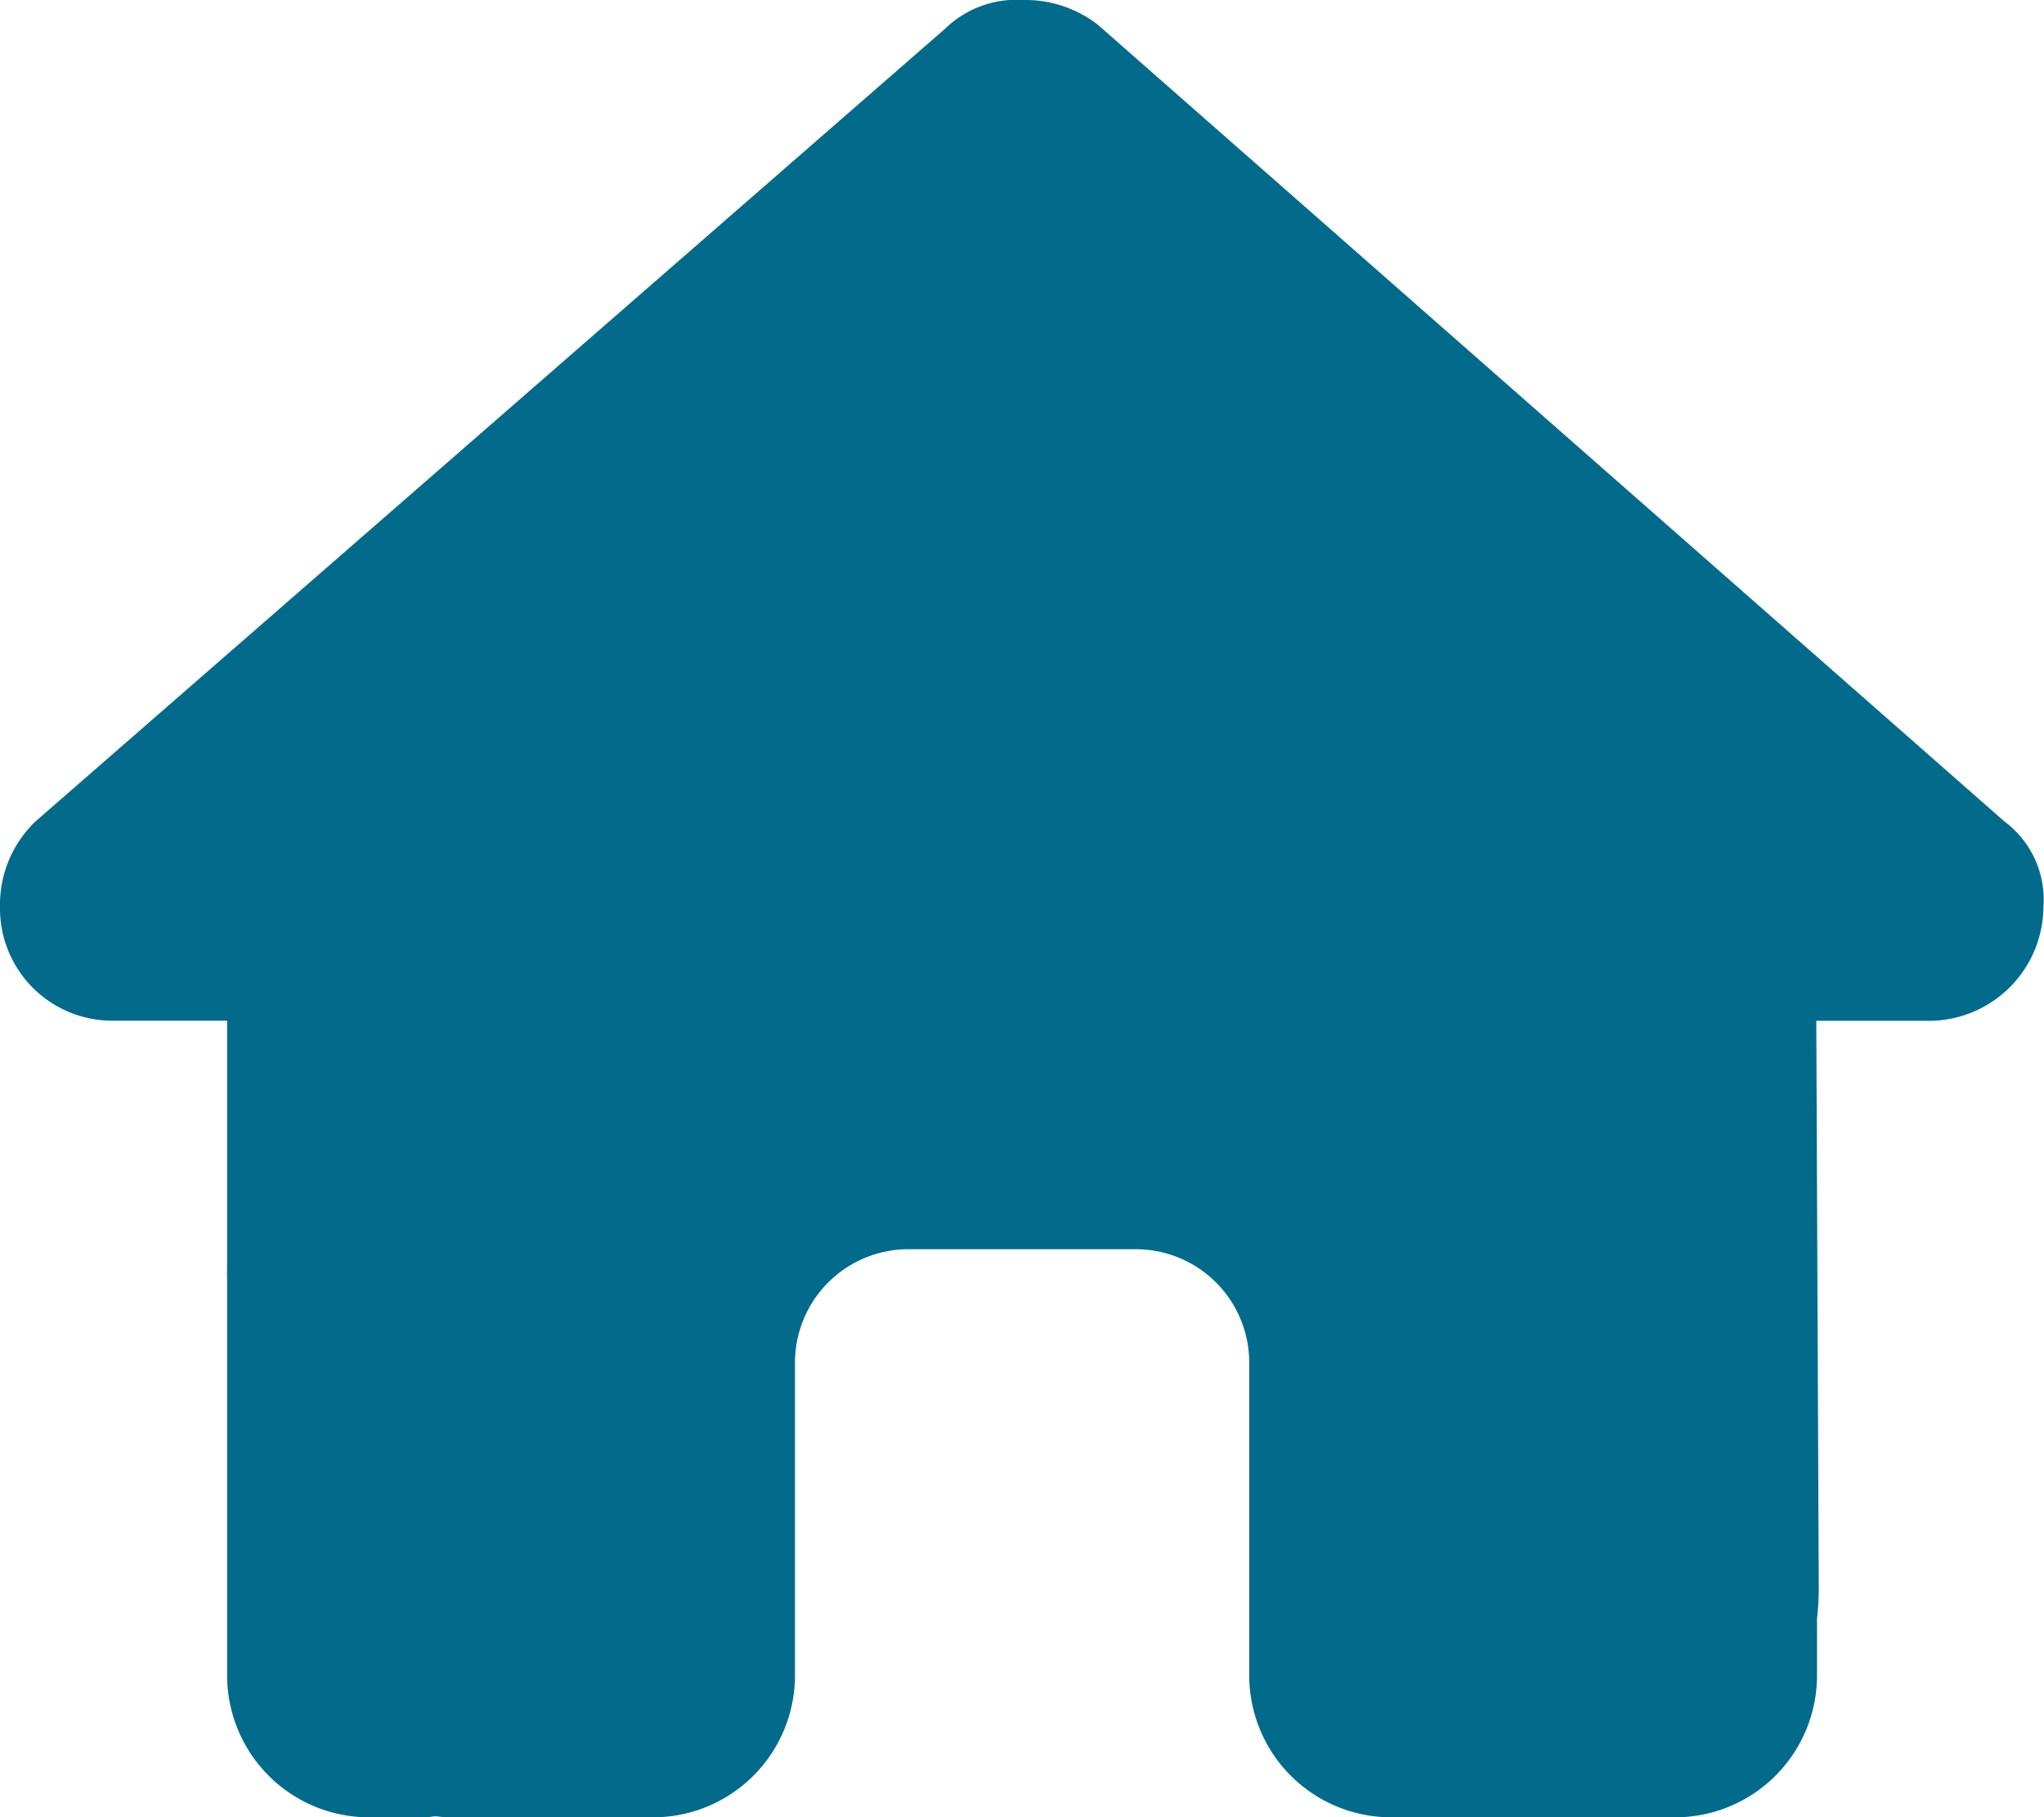 <svg xmlns="http://www.w3.org/2000/svg" width="28.123" height="25" viewBox="0 0 28.123 25">
  <path id="house-solid" d="M28.115,12.476a1.578,1.578,0,0,1-1.562,1.567H24.99l.034,7.822a3.583,3.583,0,0,1-.024.4v.786A1.953,1.953,0,0,1,23.047,25h-.781c-.054,0-.107,0-.161,0s-.137,0-.205,0H19.141a1.953,1.953,0,0,1-1.953-1.953v-4.3a1.561,1.561,0,0,0-1.562-1.562H12.5a1.561,1.561,0,0,0-1.562,1.563v4.3A1.953,1.953,0,0,1,8.984,25H6.255c-.073,0-.146,0-.22-.01s-.117.01-.176.01H5.078a1.953,1.953,0,0,1-1.953-1.953V17.578a1.279,1.279,0,0,1,0-.137v-3.4H1.563A1.544,1.544,0,0,1,0,12.476,1.587,1.587,0,0,1,.488,11.3L13.008.391A1.409,1.409,0,0,1,14.082,0a1.622,1.622,0,0,1,1.025.342L27.578,11.3A1.338,1.338,0,0,1,28.115,12.476Z" transform="translate(0 0)" fill="#026b8b"/>
</svg>
